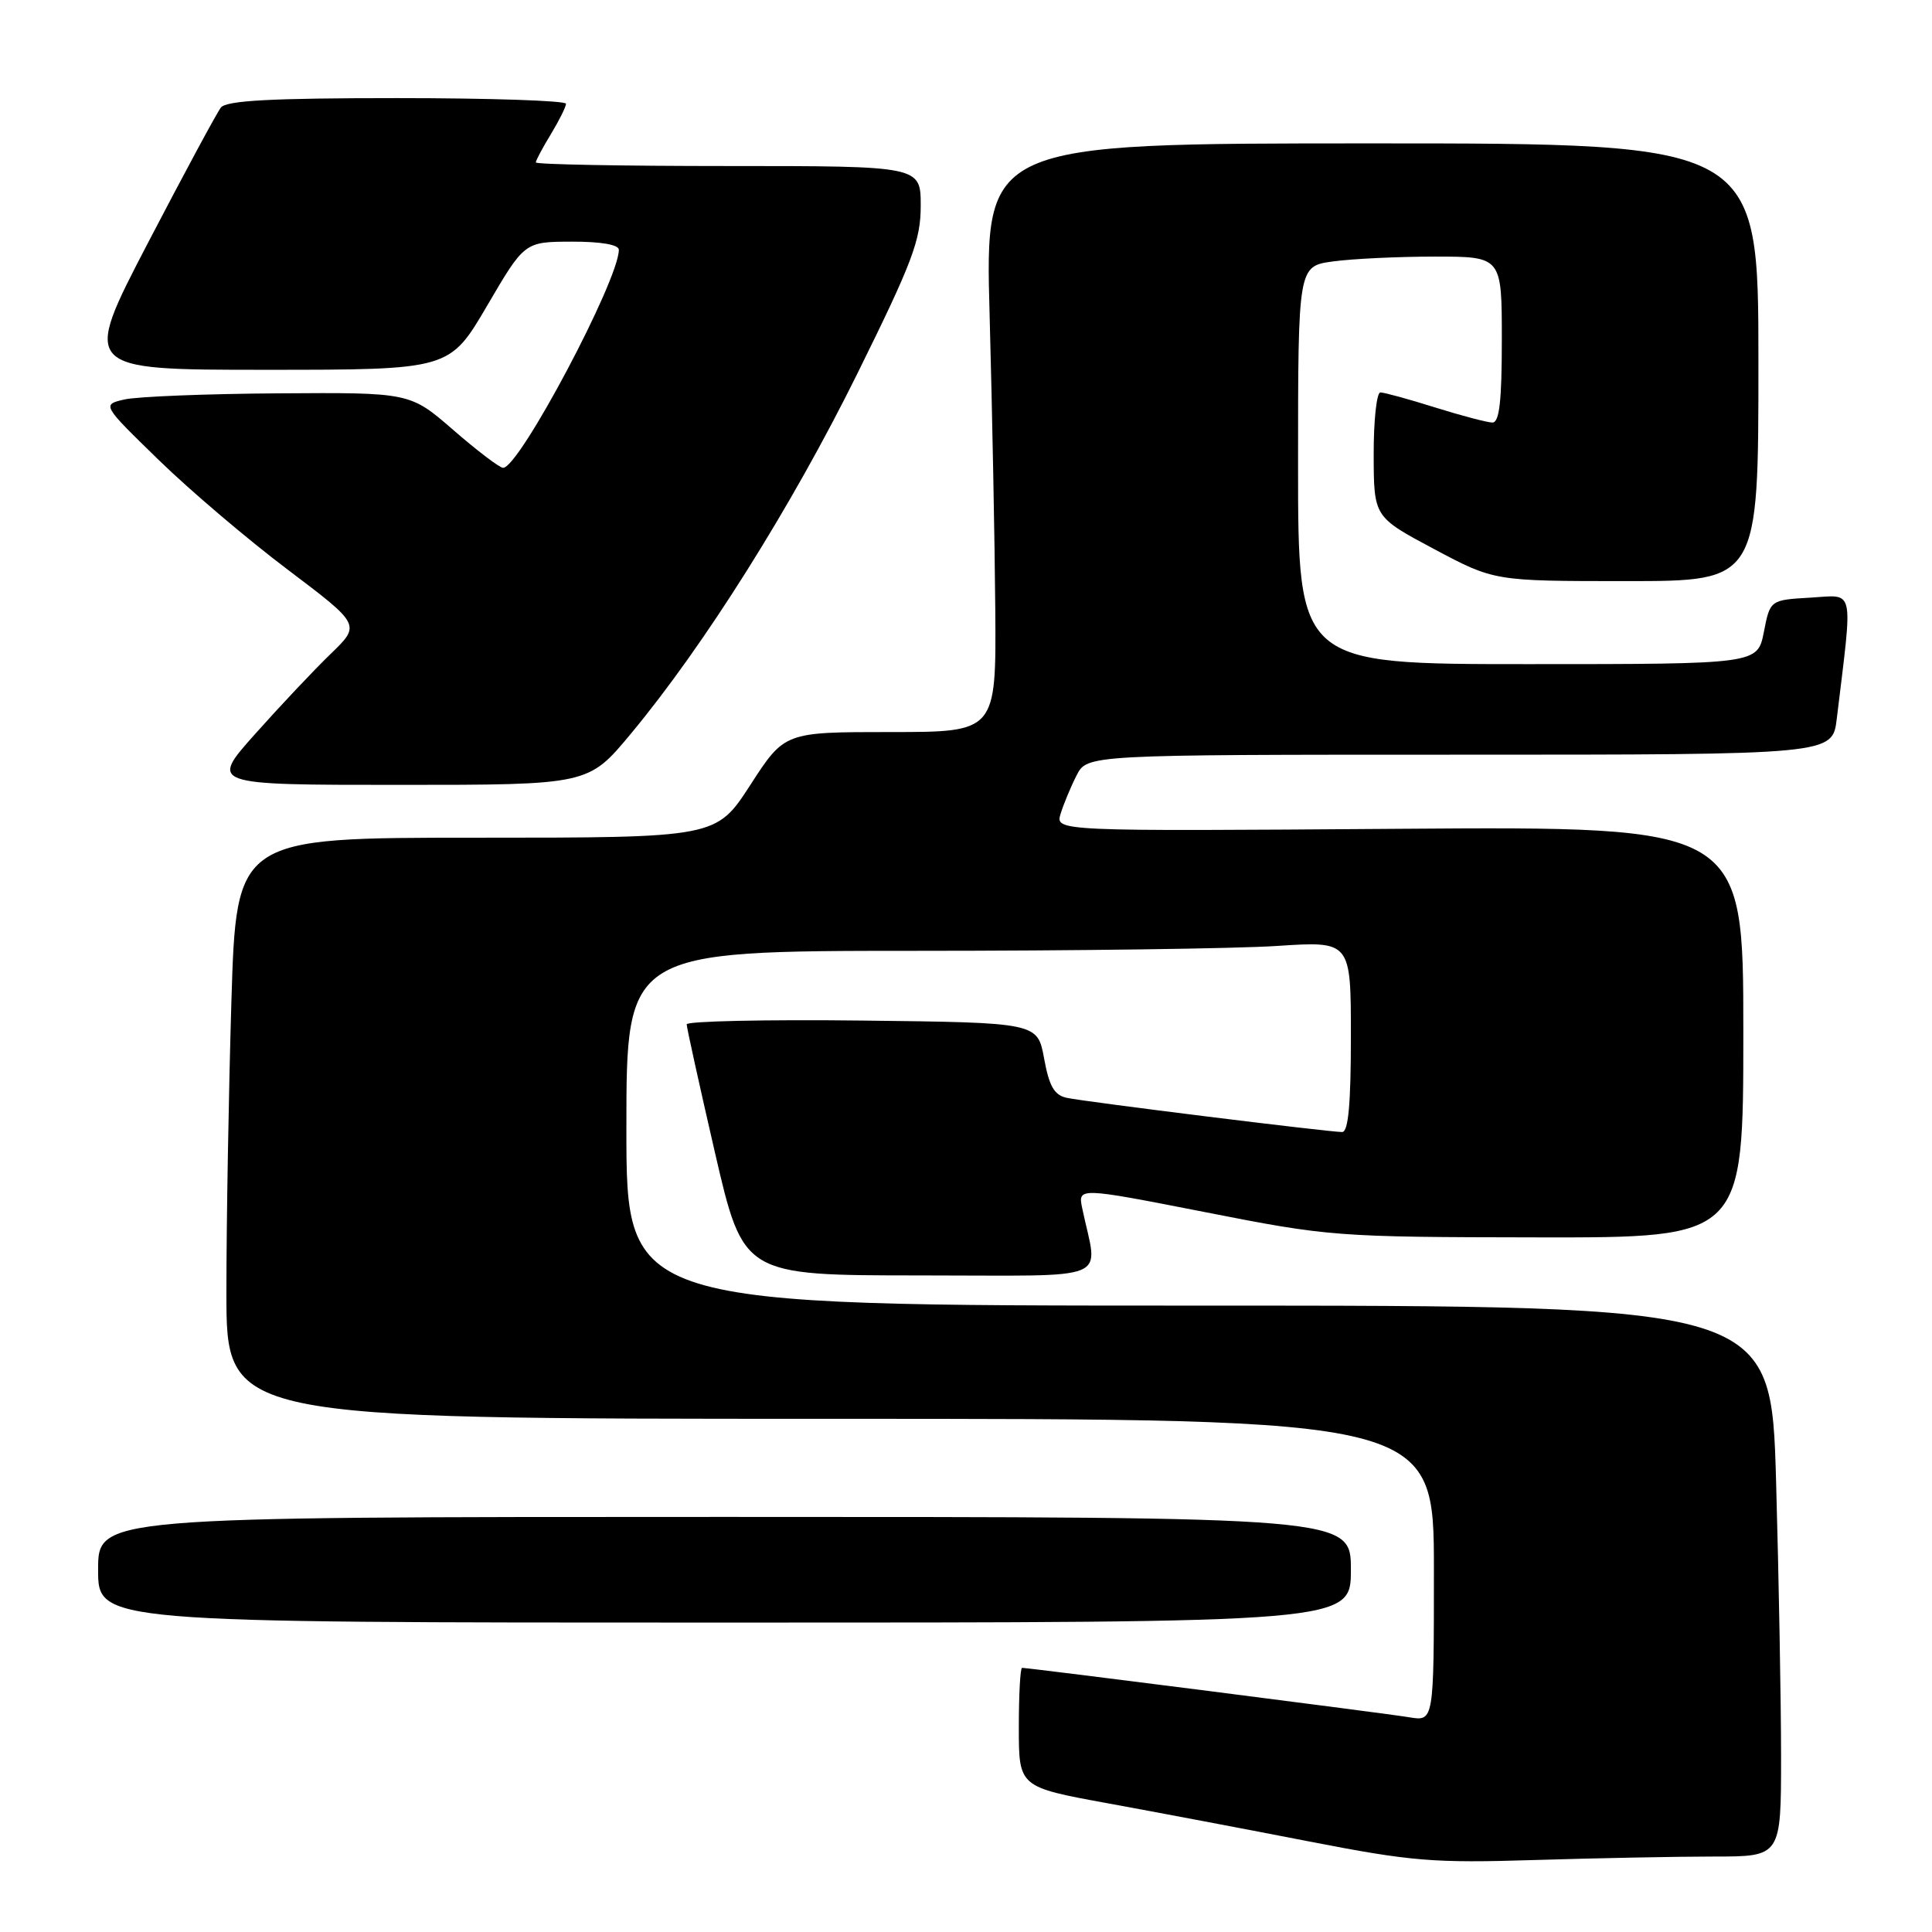 <?xml version="1.0" encoding="UTF-8" standalone="no"?>
<!DOCTYPE svg PUBLIC "-//W3C//DTD SVG 1.1//EN" "http://www.w3.org/Graphics/SVG/1.1/DTD/svg11.dtd" >
<svg xmlns="http://www.w3.org/2000/svg" xmlns:xlink="http://www.w3.org/1999/xlink" version="1.1" viewBox="0 0 256 256">
 <g >
 <path fill="currentColor"
d=" M 227.16 246.00 C 236.00 246.00 236.00 246.00 236.00 232.75 C 236.00 225.46 235.70 209.04 235.34 196.25 C 234.68 173.00 234.68 173.00 158.84 173.00 C 83.00 173.00 83.00 173.00 83.00 149.50 C 83.00 126.00 83.00 126.00 121.25 125.99 C 142.29 125.99 163.89 125.70 169.25 125.34 C 179.00 124.70 179.00 124.70 179.00 137.35 C 179.00 146.30 178.66 150.00 177.84 150.00 C 176.07 150.00 143.81 146.00 141.36 145.47 C 139.70 145.12 139.02 143.94 138.35 140.26 C 137.48 135.50 137.48 135.50 114.24 135.23 C 101.46 135.08 91.00 135.31 90.99 135.73 C 90.99 136.15 92.68 143.81 94.74 152.75 C 98.50 168.99 98.50 168.99 121.88 169.00 C 147.98 169.00 145.47 170.03 143.41 160.15 C 142.81 157.31 142.81 157.31 159.66 160.61 C 176.16 163.86 177.05 163.92 203.75 163.96 C 231.00 164.00 231.00 164.00 231.00 136.75 C 231.00 109.50 231.00 109.50 185.41 109.82 C 139.82 110.15 139.82 110.15 140.54 107.82 C 140.93 106.55 141.88 104.26 142.65 102.75 C 144.05 100.00 144.05 100.00 193.43 100.00 C 242.81 100.00 242.81 100.00 243.38 95.25 C 245.53 77.47 245.83 78.85 239.90 79.19 C 234.55 79.50 234.55 79.50 233.72 83.75 C 232.88 88.00 232.88 88.00 202.44 88.00 C 172.00 88.00 172.00 88.00 172.00 61.64 C 172.00 35.27 172.00 35.27 176.64 34.64 C 179.19 34.29 185.27 34.00 190.14 34.00 C 199.00 34.00 199.00 34.00 199.00 45.00 C 199.00 53.14 198.68 56.00 197.75 55.99 C 197.06 55.98 193.65 55.08 190.16 53.99 C 186.67 52.89 183.41 52.00 182.91 52.00 C 182.41 52.00 182.01 55.71 182.02 60.25 C 182.04 68.50 182.04 68.50 190.02 72.75 C 198.00 77.00 198.00 77.00 215.50 77.00 C 233.00 77.00 233.00 77.00 233.00 48.00 C 233.00 19.00 233.00 19.00 181.75 19.00 C 130.50 19.00 130.50 19.00 131.13 41.75 C 131.47 54.26 131.81 71.81 131.88 80.75 C 132.00 97.00 132.00 97.00 117.98 97.00 C 103.96 97.00 103.96 97.00 99.43 104.00 C 94.90 111.00 94.90 111.00 63.11 111.00 C 31.32 111.00 31.32 111.00 30.66 132.75 C 30.30 144.71 30.00 162.04 30.00 171.25 C 30.00 188.00 30.00 188.00 110.00 188.00 C 190.00 188.00 190.00 188.00 190.00 208.05 C 190.00 228.09 190.00 228.09 186.75 227.55 C 183.72 227.04 136.38 221.00 135.43 221.00 C 135.19 221.00 135.00 224.55 135.00 228.89 C 135.00 236.79 135.00 236.79 146.75 238.94 C 153.21 240.12 165.25 242.40 173.50 244.01 C 187.08 246.65 189.91 246.88 203.41 246.46 C 211.61 246.21 222.30 246.00 227.16 246.00 Z  M 179.00 208.00 C 179.00 201.00 179.00 201.00 96.00 201.00 C 13.00 201.00 13.00 201.00 13.00 208.00 C 13.00 215.00 13.00 215.00 96.00 215.00 C 179.00 215.00 179.00 215.00 179.00 208.00 Z  M 83.57 97.25 C 93.30 85.56 104.91 67.10 113.60 49.51 C 120.91 34.72 122.00 31.83 122.00 27.26 C 122.00 22.00 122.00 22.00 96.50 22.00 C 82.47 22.00 71.00 21.79 71.00 21.52 C 71.00 21.26 71.90 19.57 73.00 17.77 C 74.09 15.97 74.99 14.16 75.00 13.75 C 75.00 13.34 64.93 13.00 52.62 13.00 C 35.91 13.00 30.00 13.32 29.27 14.25 C 28.73 14.94 24.37 23.04 19.57 32.25 C 10.86 49.00 10.86 49.00 35.21 49.00 C 59.57 49.00 59.57 49.00 64.54 40.52 C 69.50 32.04 69.50 32.04 75.75 32.02 C 79.64 32.01 82.00 32.42 82.00 33.10 C 82.00 37.12 68.82 61.97 66.67 61.99 C 66.22 62.00 63.26 59.75 60.09 57.00 C 54.34 52.00 54.34 52.00 36.92 52.12 C 27.34 52.18 18.15 52.55 16.50 52.93 C 13.50 53.62 13.50 53.62 21.00 60.92 C 25.12 64.94 32.84 71.50 38.15 75.50 C 47.80 82.79 47.80 82.79 43.82 86.64 C 41.62 88.76 37.12 93.54 33.81 97.25 C 27.79 104.00 27.79 104.00 52.88 104.00 C 77.96 104.00 77.96 104.00 83.57 97.25 Z "/>
</g>
</svg>